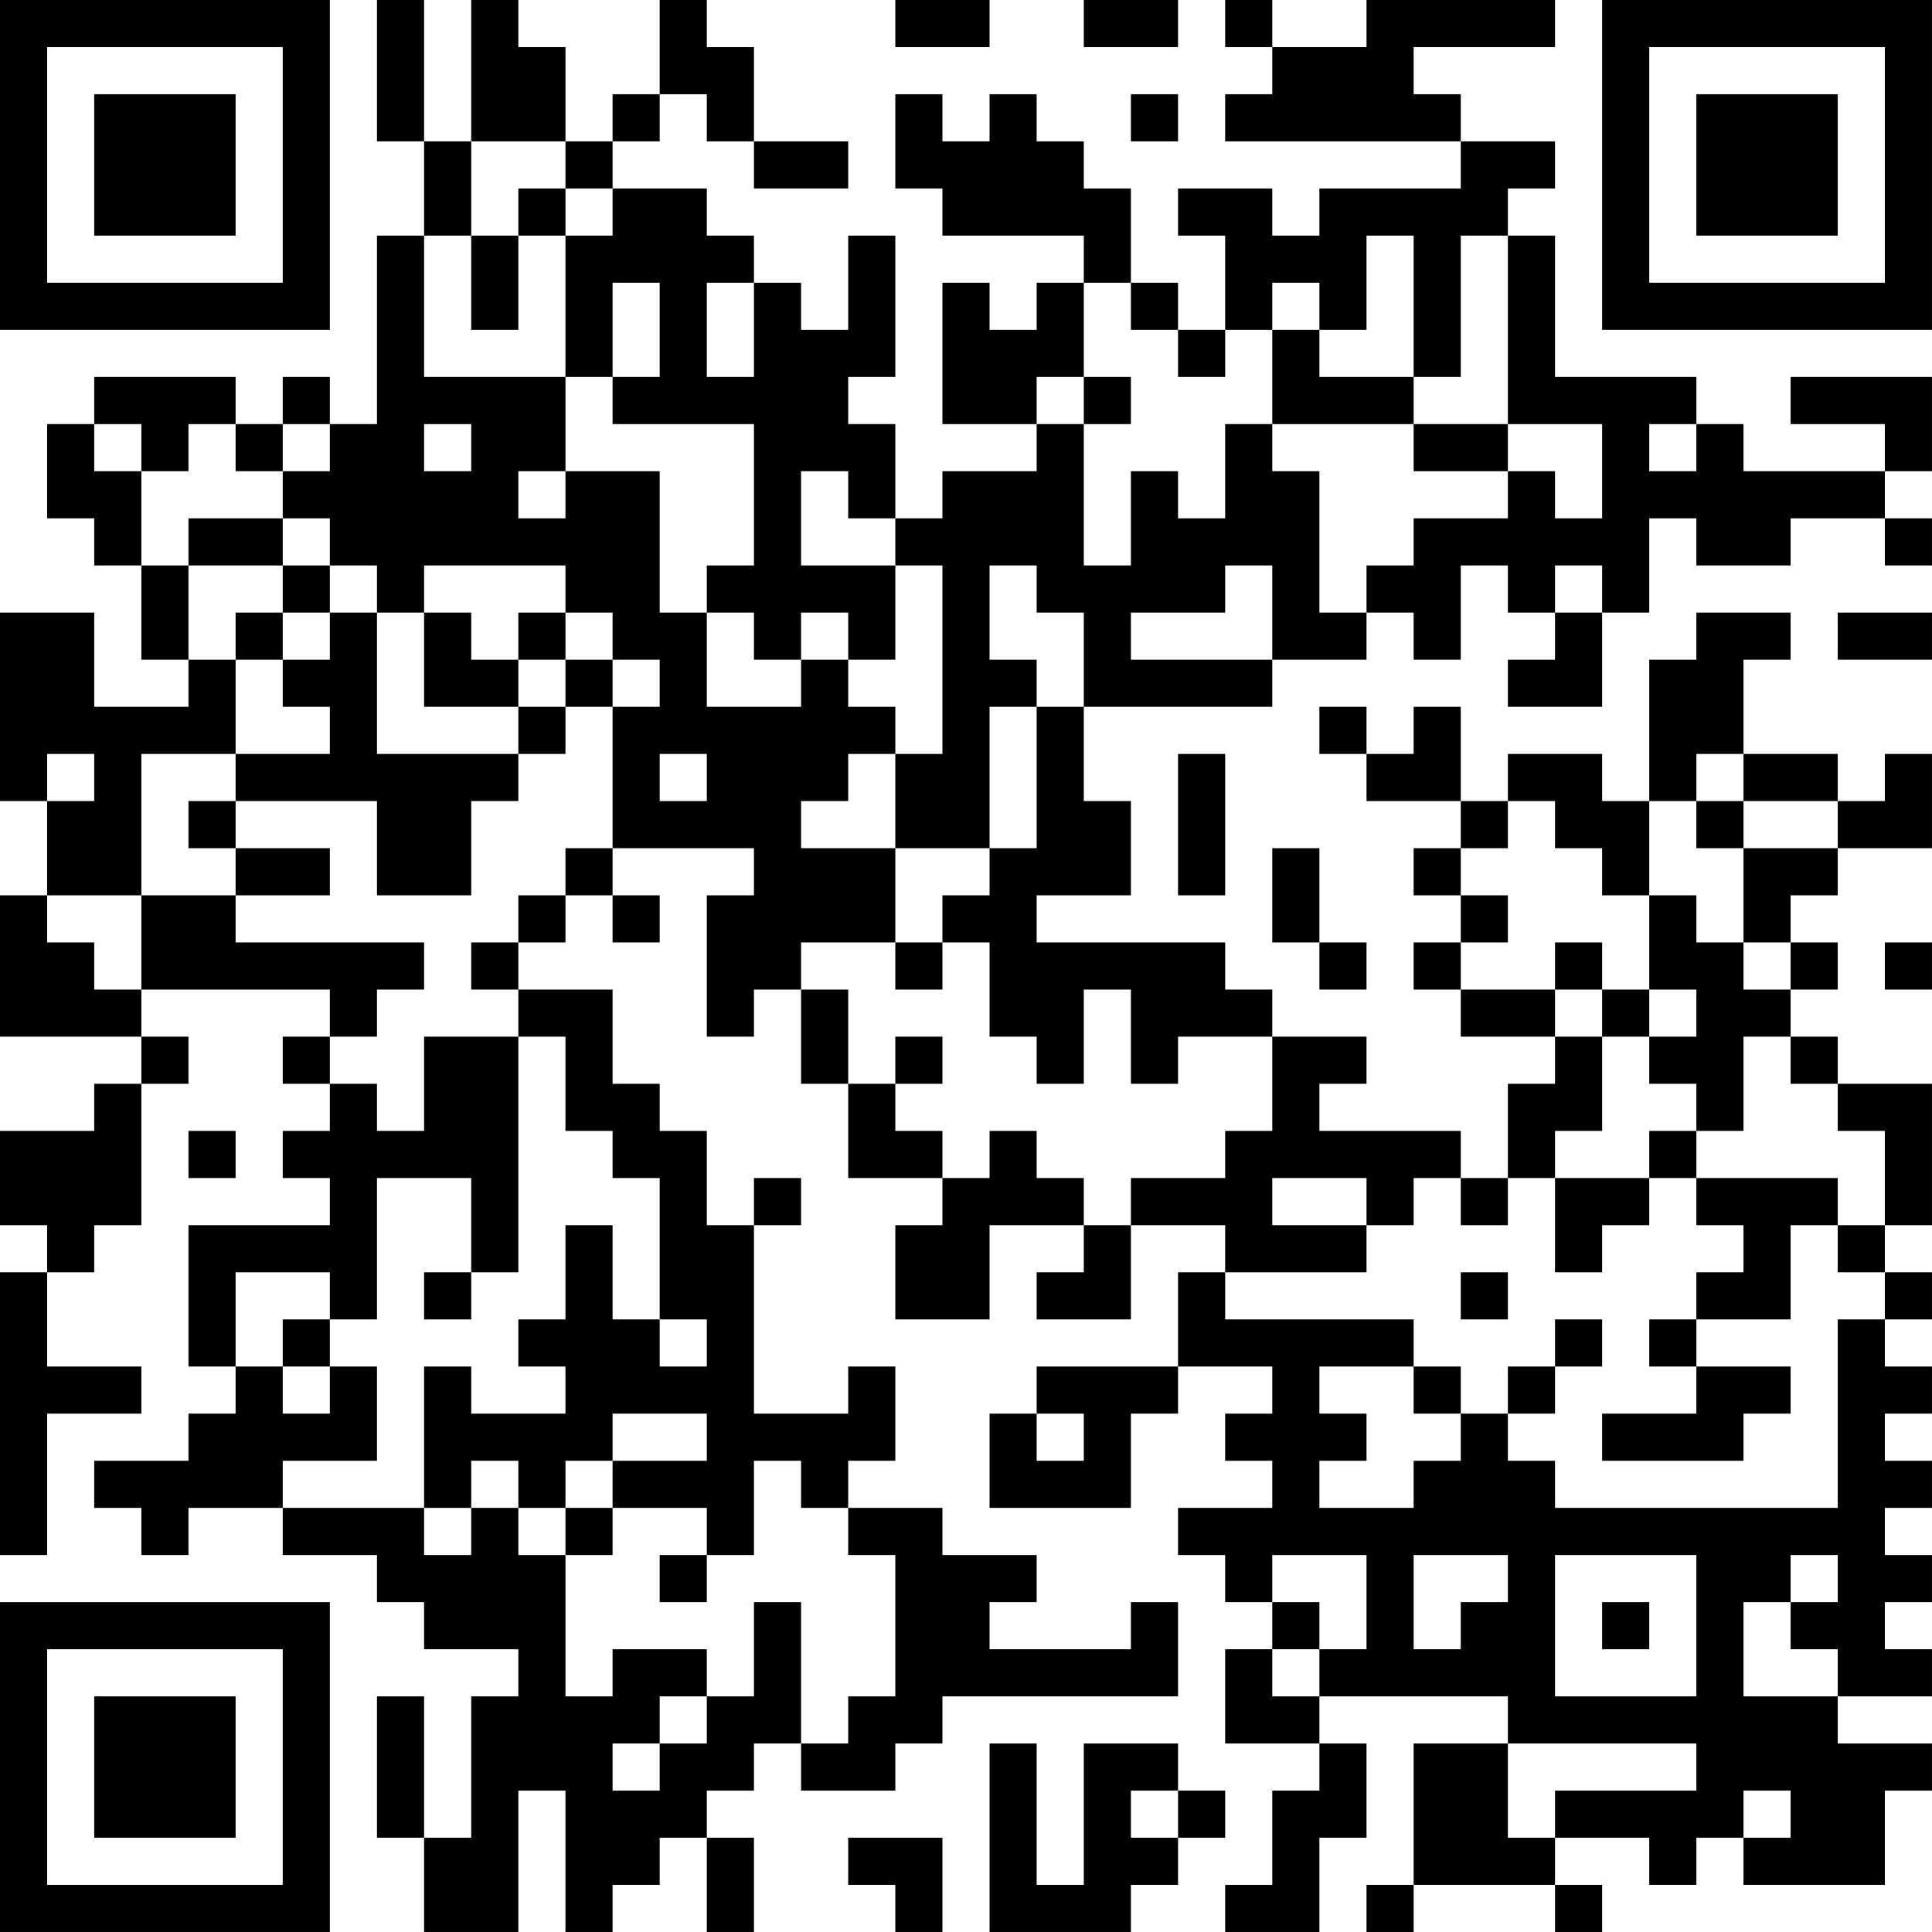 <?xml version="1.0" encoding="UTF-8"?>
<svg xmlns="http://www.w3.org/2000/svg" version="1.1" width="200" height="200" viewBox="0 0 200 200"><rect x="0" y="0" width="200" height="200" fill="#ffffff"/><g transform="scale(4.878)"><g transform="translate(0,0)"><path fill-rule="evenodd" d="M8 0L8 3L9 3L9 5L8 5L8 9L7 9L7 8L6 8L6 9L5 9L5 8L2 8L2 9L1 9L1 11L2 11L2 12L3 12L3 14L4 14L4 15L2 15L2 13L0 13L0 17L1 17L1 19L0 19L0 22L3 22L3 23L2 23L2 24L0 24L0 26L1 26L1 27L0 27L0 33L1 33L1 30L3 30L3 29L1 29L1 27L2 27L2 26L3 26L3 23L4 23L4 22L3 22L3 21L7 21L7 22L6 22L6 23L7 23L7 24L6 24L6 25L7 25L7 26L4 26L4 29L5 29L5 30L4 30L4 31L2 31L2 32L3 32L3 33L4 33L4 32L6 32L6 33L8 33L8 34L9 34L9 35L11 35L11 36L10 36L10 39L9 39L9 36L8 36L8 39L9 39L9 41L11 41L11 38L12 38L12 41L13 41L13 40L14 40L14 39L15 39L15 41L16 41L16 39L15 39L15 38L16 38L16 37L17 37L17 38L19 38L19 37L20 37L20 36L25 36L25 34L24 34L24 35L21 35L21 34L22 34L22 33L20 33L20 32L18 32L18 31L19 31L19 29L18 29L18 30L16 30L16 26L17 26L17 25L16 25L16 26L15 26L15 24L14 24L14 23L13 23L13 21L11 21L11 20L12 20L12 19L13 19L13 20L14 20L14 19L13 19L13 18L16 18L16 19L15 19L15 22L16 22L16 21L17 21L17 23L18 23L18 25L20 25L20 26L19 26L19 28L21 28L21 26L23 26L23 27L22 27L22 28L24 28L24 26L26 26L26 27L25 27L25 29L22 29L22 30L21 30L21 32L24 32L24 30L25 30L25 29L27 29L27 30L26 30L26 31L27 31L27 32L25 32L25 33L26 33L26 34L27 34L27 35L26 35L26 37L28 37L28 38L27 38L27 40L26 40L26 41L28 41L28 39L29 39L29 37L28 37L28 36L32 36L32 37L30 37L30 40L29 40L29 41L30 41L30 40L33 40L33 41L34 41L34 40L33 40L33 39L35 39L35 40L36 40L36 39L37 39L37 40L40 40L40 38L41 38L41 37L39 37L39 36L41 36L41 35L40 35L40 34L41 34L41 33L40 33L40 32L41 32L41 31L40 31L40 30L41 30L41 29L40 29L40 28L41 28L41 27L40 27L40 26L41 26L41 23L39 23L39 22L38 22L38 21L39 21L39 20L38 20L38 19L39 19L39 18L41 18L41 16L40 16L40 17L39 17L39 16L37 16L37 14L38 14L38 13L36 13L36 14L35 14L35 17L34 17L34 16L32 16L32 17L31 17L31 15L30 15L30 16L29 16L29 15L28 15L28 16L29 16L29 17L31 17L31 18L30 18L30 19L31 19L31 20L30 20L30 21L31 21L31 22L33 22L33 23L32 23L32 25L31 25L31 24L28 24L28 23L29 23L29 22L27 22L27 21L26 21L26 20L22 20L22 19L24 19L24 17L23 17L23 15L27 15L27 14L29 14L29 13L30 13L30 14L31 14L31 12L32 12L32 13L33 13L33 14L32 14L32 15L34 15L34 13L35 13L35 11L36 11L36 12L38 12L38 11L40 11L40 12L41 12L41 11L40 11L40 10L41 10L41 8L38 8L38 9L40 9L40 10L37 10L37 9L36 9L36 8L33 8L33 5L32 5L32 4L33 4L33 3L31 3L31 2L30 2L30 1L33 1L33 0L29 0L29 1L27 1L27 0L26 0L26 1L27 1L27 2L26 2L26 3L31 3L31 4L28 4L28 5L27 5L27 4L25 4L25 5L26 5L26 7L25 7L25 6L24 6L24 4L23 4L23 3L22 3L22 2L21 2L21 3L20 3L20 2L19 2L19 4L20 4L20 5L23 5L23 6L22 6L22 7L21 7L21 6L20 6L20 9L22 9L22 10L20 10L20 11L19 11L19 9L18 9L18 8L19 8L19 5L18 5L18 7L17 7L17 6L16 6L16 5L15 5L15 4L13 4L13 3L14 3L14 2L15 2L15 3L16 3L16 4L18 4L18 3L16 3L16 1L15 1L15 0L14 0L14 2L13 2L13 3L12 3L12 1L11 1L11 0L10 0L10 3L9 3L9 0ZM19 0L19 1L21 1L21 0ZM23 0L23 1L25 1L25 0ZM24 2L24 3L25 3L25 2ZM10 3L10 5L9 5L9 8L12 8L12 10L11 10L11 11L12 11L12 10L14 10L14 13L15 13L15 15L17 15L17 14L18 14L18 15L19 15L19 16L18 16L18 17L17 17L17 18L19 18L19 20L17 20L17 21L18 21L18 23L19 23L19 24L20 24L20 25L21 25L21 24L22 24L22 25L23 25L23 26L24 26L24 25L26 25L26 24L27 24L27 22L25 22L25 23L24 23L24 21L23 21L23 23L22 23L22 22L21 22L21 20L20 20L20 19L21 19L21 18L22 18L22 15L23 15L23 13L22 13L22 12L21 12L21 14L22 14L22 15L21 15L21 18L19 18L19 16L20 16L20 12L19 12L19 11L18 11L18 10L17 10L17 12L19 12L19 14L18 14L18 13L17 13L17 14L16 14L16 13L15 13L15 12L16 12L16 9L13 9L13 8L14 8L14 6L13 6L13 8L12 8L12 5L13 5L13 4L12 4L12 3ZM11 4L11 5L10 5L10 7L11 7L11 5L12 5L12 4ZM29 5L29 7L28 7L28 6L27 6L27 7L26 7L26 8L25 8L25 7L24 7L24 6L23 6L23 8L22 8L22 9L23 9L23 12L24 12L24 10L25 10L25 11L26 11L26 9L27 9L27 10L28 10L28 13L29 13L29 12L30 12L30 11L32 11L32 10L33 10L33 11L34 11L34 9L32 9L32 5L31 5L31 8L30 8L30 5ZM15 6L15 8L16 8L16 6ZM27 7L27 9L30 9L30 10L32 10L32 9L30 9L30 8L28 8L28 7ZM23 8L23 9L24 9L24 8ZM2 9L2 10L3 10L3 12L4 12L4 14L5 14L5 16L3 16L3 19L1 19L1 20L2 20L2 21L3 21L3 19L5 19L5 20L9 20L9 21L8 21L8 22L7 22L7 23L8 23L8 24L9 24L9 22L11 22L11 27L10 27L10 25L8 25L8 28L7 28L7 27L5 27L5 29L6 29L6 30L7 30L7 29L8 29L8 31L6 31L6 32L9 32L9 33L10 33L10 32L11 32L11 33L12 33L12 36L13 36L13 35L15 35L15 36L14 36L14 37L13 37L13 38L14 38L14 37L15 37L15 36L16 36L16 34L17 34L17 37L18 37L18 36L19 36L19 33L18 33L18 32L17 32L17 31L16 31L16 33L15 33L15 32L13 32L13 31L15 31L15 30L13 30L13 31L12 31L12 32L11 32L11 31L10 31L10 32L9 32L9 29L10 29L10 30L12 30L12 29L11 29L11 28L12 28L12 26L13 26L13 28L14 28L14 29L15 29L15 28L14 28L14 25L13 25L13 24L12 24L12 22L11 22L11 21L10 21L10 20L11 20L11 19L12 19L12 18L13 18L13 15L14 15L14 14L13 14L13 13L12 13L12 12L9 12L9 13L8 13L8 12L7 12L7 11L6 11L6 10L7 10L7 9L6 9L6 10L5 10L5 9L4 9L4 10L3 10L3 9ZM9 9L9 10L10 10L10 9ZM35 9L35 10L36 10L36 9ZM4 11L4 12L6 12L6 13L5 13L5 14L6 14L6 15L7 15L7 16L5 16L5 17L4 17L4 18L5 18L5 19L7 19L7 18L5 18L5 17L8 17L8 19L10 19L10 17L11 17L11 16L12 16L12 15L13 15L13 14L12 14L12 13L11 13L11 14L10 14L10 13L9 13L9 15L11 15L11 16L8 16L8 13L7 13L7 12L6 12L6 11ZM26 12L26 13L24 13L24 14L27 14L27 12ZM33 12L33 13L34 13L34 12ZM6 13L6 14L7 14L7 13ZM39 13L39 14L41 14L41 13ZM11 14L11 15L12 15L12 14ZM1 16L1 17L2 17L2 16ZM14 16L14 17L15 17L15 16ZM25 16L25 19L26 19L26 16ZM36 16L36 17L35 17L35 19L34 19L34 18L33 18L33 17L32 17L32 18L31 18L31 19L32 19L32 20L31 20L31 21L33 21L33 22L34 22L34 24L33 24L33 25L32 25L32 26L31 26L31 25L30 25L30 26L29 26L29 25L27 25L27 26L29 26L29 27L26 27L26 28L30 28L30 29L28 29L28 30L29 30L29 31L28 31L28 32L30 32L30 31L31 31L31 30L32 30L32 31L33 31L33 32L39 32L39 28L40 28L40 27L39 27L39 26L40 26L40 24L39 24L39 23L38 23L38 22L37 22L37 24L36 24L36 23L35 23L35 22L36 22L36 21L35 21L35 19L36 19L36 20L37 20L37 21L38 21L38 20L37 20L37 18L39 18L39 17L37 17L37 16ZM36 17L36 18L37 18L37 17ZM27 18L27 20L28 20L28 21L29 21L29 20L28 20L28 18ZM19 20L19 21L20 21L20 20ZM33 20L33 21L34 21L34 22L35 22L35 21L34 21L34 20ZM40 20L40 21L41 21L41 20ZM19 22L19 23L20 23L20 22ZM4 24L4 25L5 25L5 24ZM35 24L35 25L33 25L33 27L34 27L34 26L35 26L35 25L36 25L36 26L37 26L37 27L36 27L36 28L35 28L35 29L36 29L36 30L34 30L34 31L37 31L37 30L38 30L38 29L36 29L36 28L38 28L38 26L39 26L39 25L36 25L36 24ZM9 27L9 28L10 28L10 27ZM31 27L31 28L32 28L32 27ZM6 28L6 29L7 29L7 28ZM33 28L33 29L32 29L32 30L33 30L33 29L34 29L34 28ZM30 29L30 30L31 30L31 29ZM22 30L22 31L23 31L23 30ZM12 32L12 33L13 33L13 32ZM14 33L14 34L15 34L15 33ZM27 33L27 34L28 34L28 35L27 35L27 36L28 36L28 35L29 35L29 33ZM30 33L30 35L31 35L31 34L32 34L32 33ZM33 33L33 36L36 36L36 33ZM38 33L38 34L37 34L37 36L39 36L39 35L38 35L38 34L39 34L39 33ZM34 34L34 35L35 35L35 34ZM21 37L21 41L24 41L24 40L25 40L25 39L26 39L26 38L25 38L25 37L23 37L23 40L22 40L22 37ZM32 37L32 39L33 39L33 38L36 38L36 37ZM24 38L24 39L25 39L25 38ZM37 38L37 39L38 39L38 38ZM18 39L18 40L19 40L19 41L20 41L20 39ZM0 0L0 7L7 7L7 0ZM1 1L1 6L6 6L6 1ZM2 2L2 5L5 5L5 2ZM34 0L34 7L41 7L41 0ZM35 1L35 6L40 6L40 1ZM36 2L36 5L39 5L39 2ZM0 34L0 41L7 41L7 34ZM1 35L1 40L6 40L6 35ZM2 36L2 39L5 39L5 36Z" fill="#000000"/></g></g></svg>
